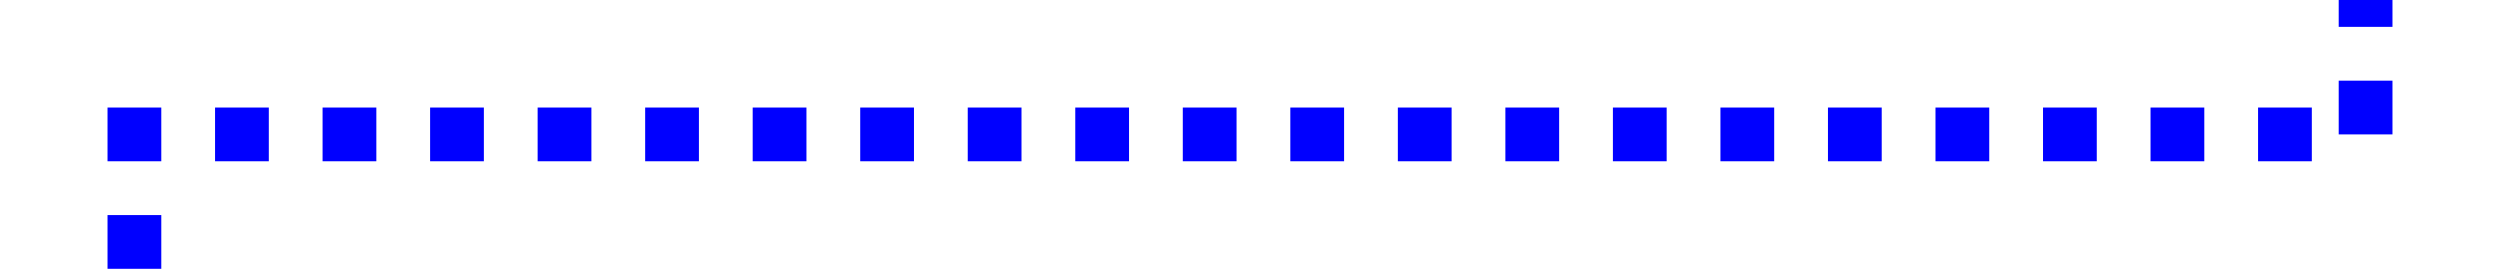 ﻿<?xml version="1.0" encoding="utf-8"?>
<svg version="1.1" xmlns:xlink="http://www.w3.org/1999/xlink" width="93px" height="10px" preserveAspectRatio="xMinYMid meet" viewBox="3964 186  93 8" xmlns="http://www.w3.org/2000/svg">
  <path d="M 4052 168  L 4052 190  L 3969 190  L 3969 200  " stroke-width="2" stroke-dasharray="2,2" stroke="#0000ff" fill="none" />
  <path d="M 3961.4 199  L 3969 206  L 3976.6 199  L 3961.4 199  Z " fill-rule="nonzero" fill="#0000ff" stroke="none" />
</svg>